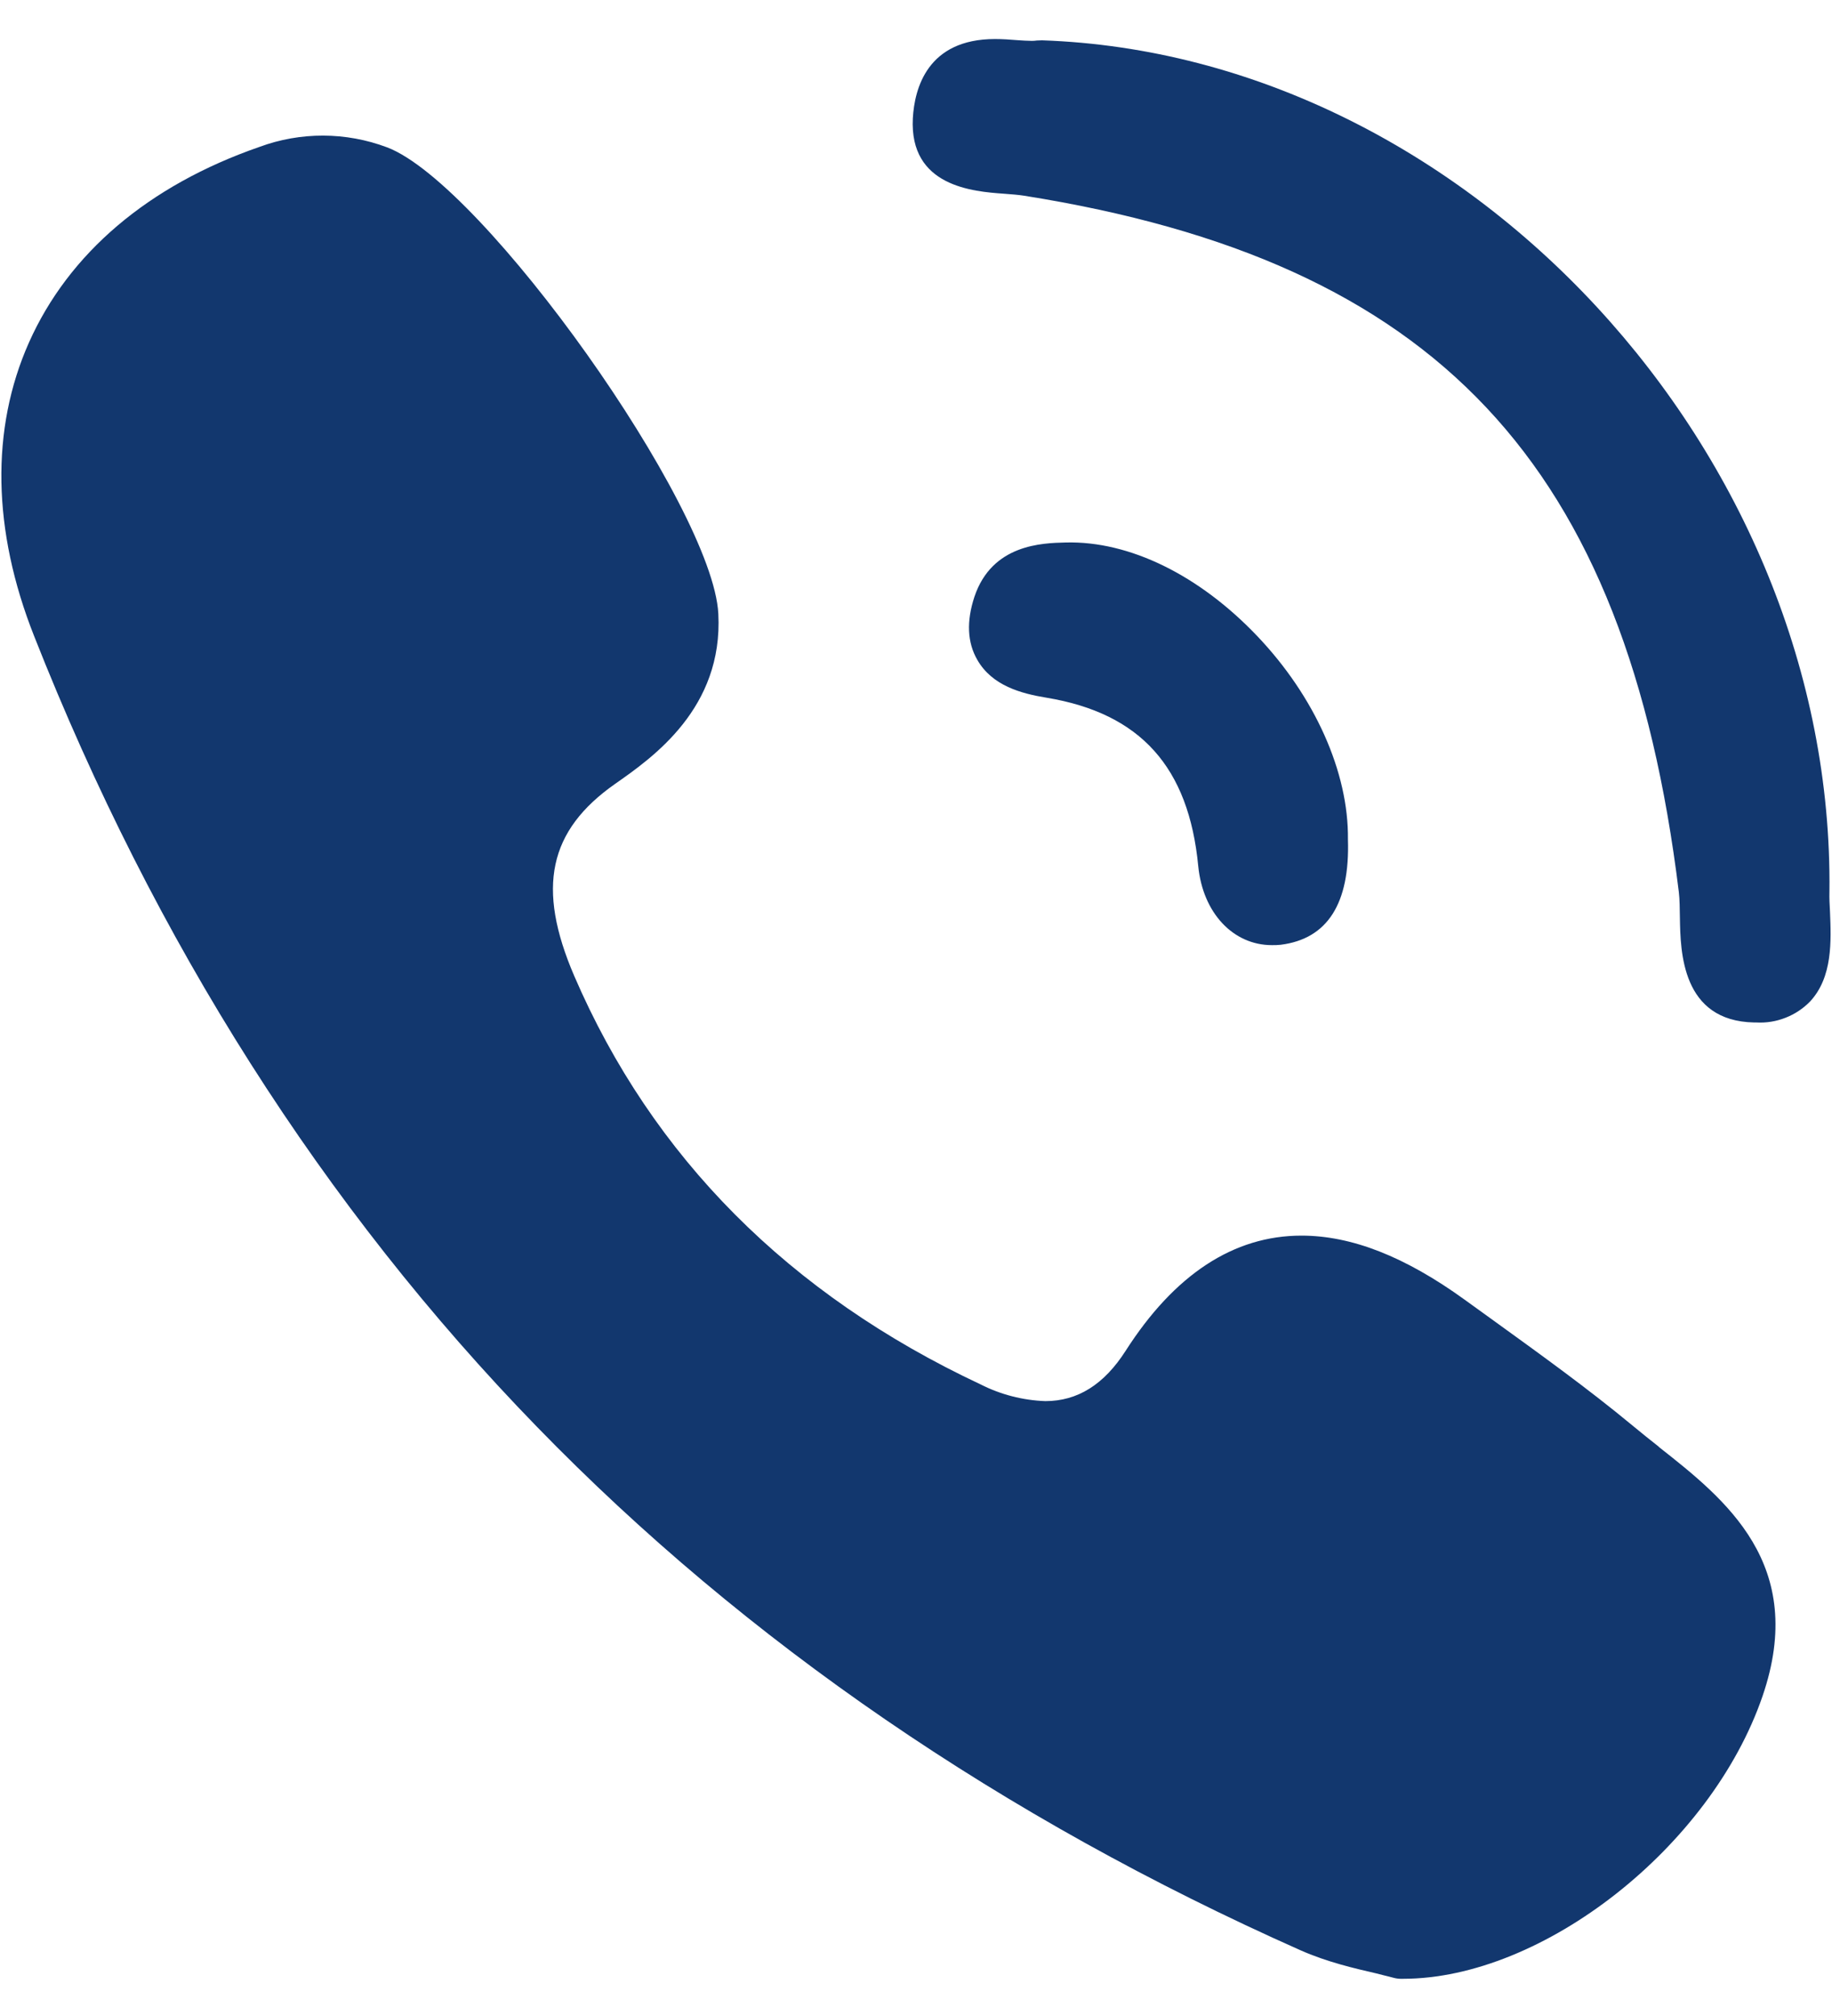 <svg width="40" height="44" viewBox="0 0 40 44" fill="none" xmlns="http://www.w3.org/2000/svg">
<path d="M21.919 4.228C22.079 4.24 22.239 4.252 22.363 4.272C31.363 5.704 35.508 10.104 36.656 19.472C36.675 19.632 36.675 19.824 36.679 20.032C36.691 20.764 36.715 22.284 38.3 22.316H38.347C38.565 22.328 38.782 22.293 38.985 22.213C39.188 22.134 39.372 22.012 39.523 21.856C40.016 21.324 39.983 20.536 39.956 19.896C39.947 19.744 39.94 19.596 39.944 19.468C40.056 9.888 32.023 1.2 22.752 0.88L22.64 0.884C22.604 0.889 22.568 0.892 22.532 0.892C22.439 0.892 22.323 0.884 22.203 0.876C22.059 0.864 21.892 0.852 21.724 0.852C20.247 0.852 19.968 1.932 19.931 2.58C19.852 4.072 21.247 4.18 21.919 4.228ZM36.219 31.576C36.027 31.425 35.836 31.272 35.648 31.116C34.663 30.3 33.615 29.548 32.608 28.82C32.397 28.668 32.186 28.516 31.976 28.364C30.68 27.428 29.515 26.968 28.416 26.968C26.936 26.968 25.643 27.816 24.576 29.484C24.104 30.22 23.527 30.58 22.823 30.58C22.332 30.562 21.85 30.438 21.412 30.216C17.232 28.256 14.243 25.256 12.536 21.296C11.711 19.376 11.976 18.128 13.431 17.108C14.255 16.532 15.791 15.456 15.684 13.396C15.563 11.056 10.559 4.016 8.452 3.216C7.552 2.877 6.561 2.874 5.66 3.208C3.24 4.048 1.5 5.528 0.632 7.476C-0.208 9.364 -0.168 11.576 0.744 13.88C3.372 20.544 7.064 26.352 11.727 31.144C16.288 35.836 21.895 39.676 28.392 42.564C28.976 42.824 29.591 42.964 30.04 43.068L30.419 43.164C30.472 43.179 30.525 43.187 30.579 43.188H30.631C33.688 43.188 37.355 40.308 38.483 37.02C39.471 34.14 37.667 32.72 36.219 31.58V31.576ZM23.271 11.84C22.752 11.852 21.66 11.88 21.276 13.024C21.099 13.56 21.119 14.024 21.34 14.404C21.663 14.964 22.288 15.136 22.852 15.228C24.899 15.568 25.956 16.74 26.163 18.908C26.264 19.924 26.924 20.628 27.771 20.628C27.836 20.629 27.9 20.627 27.963 20.62C28.983 20.492 29.476 19.72 29.431 18.32C29.448 16.856 28.707 15.2 27.448 13.88C26.183 12.552 24.66 11.804 23.271 11.84Z" fill="#12376E"/>
</svg>
